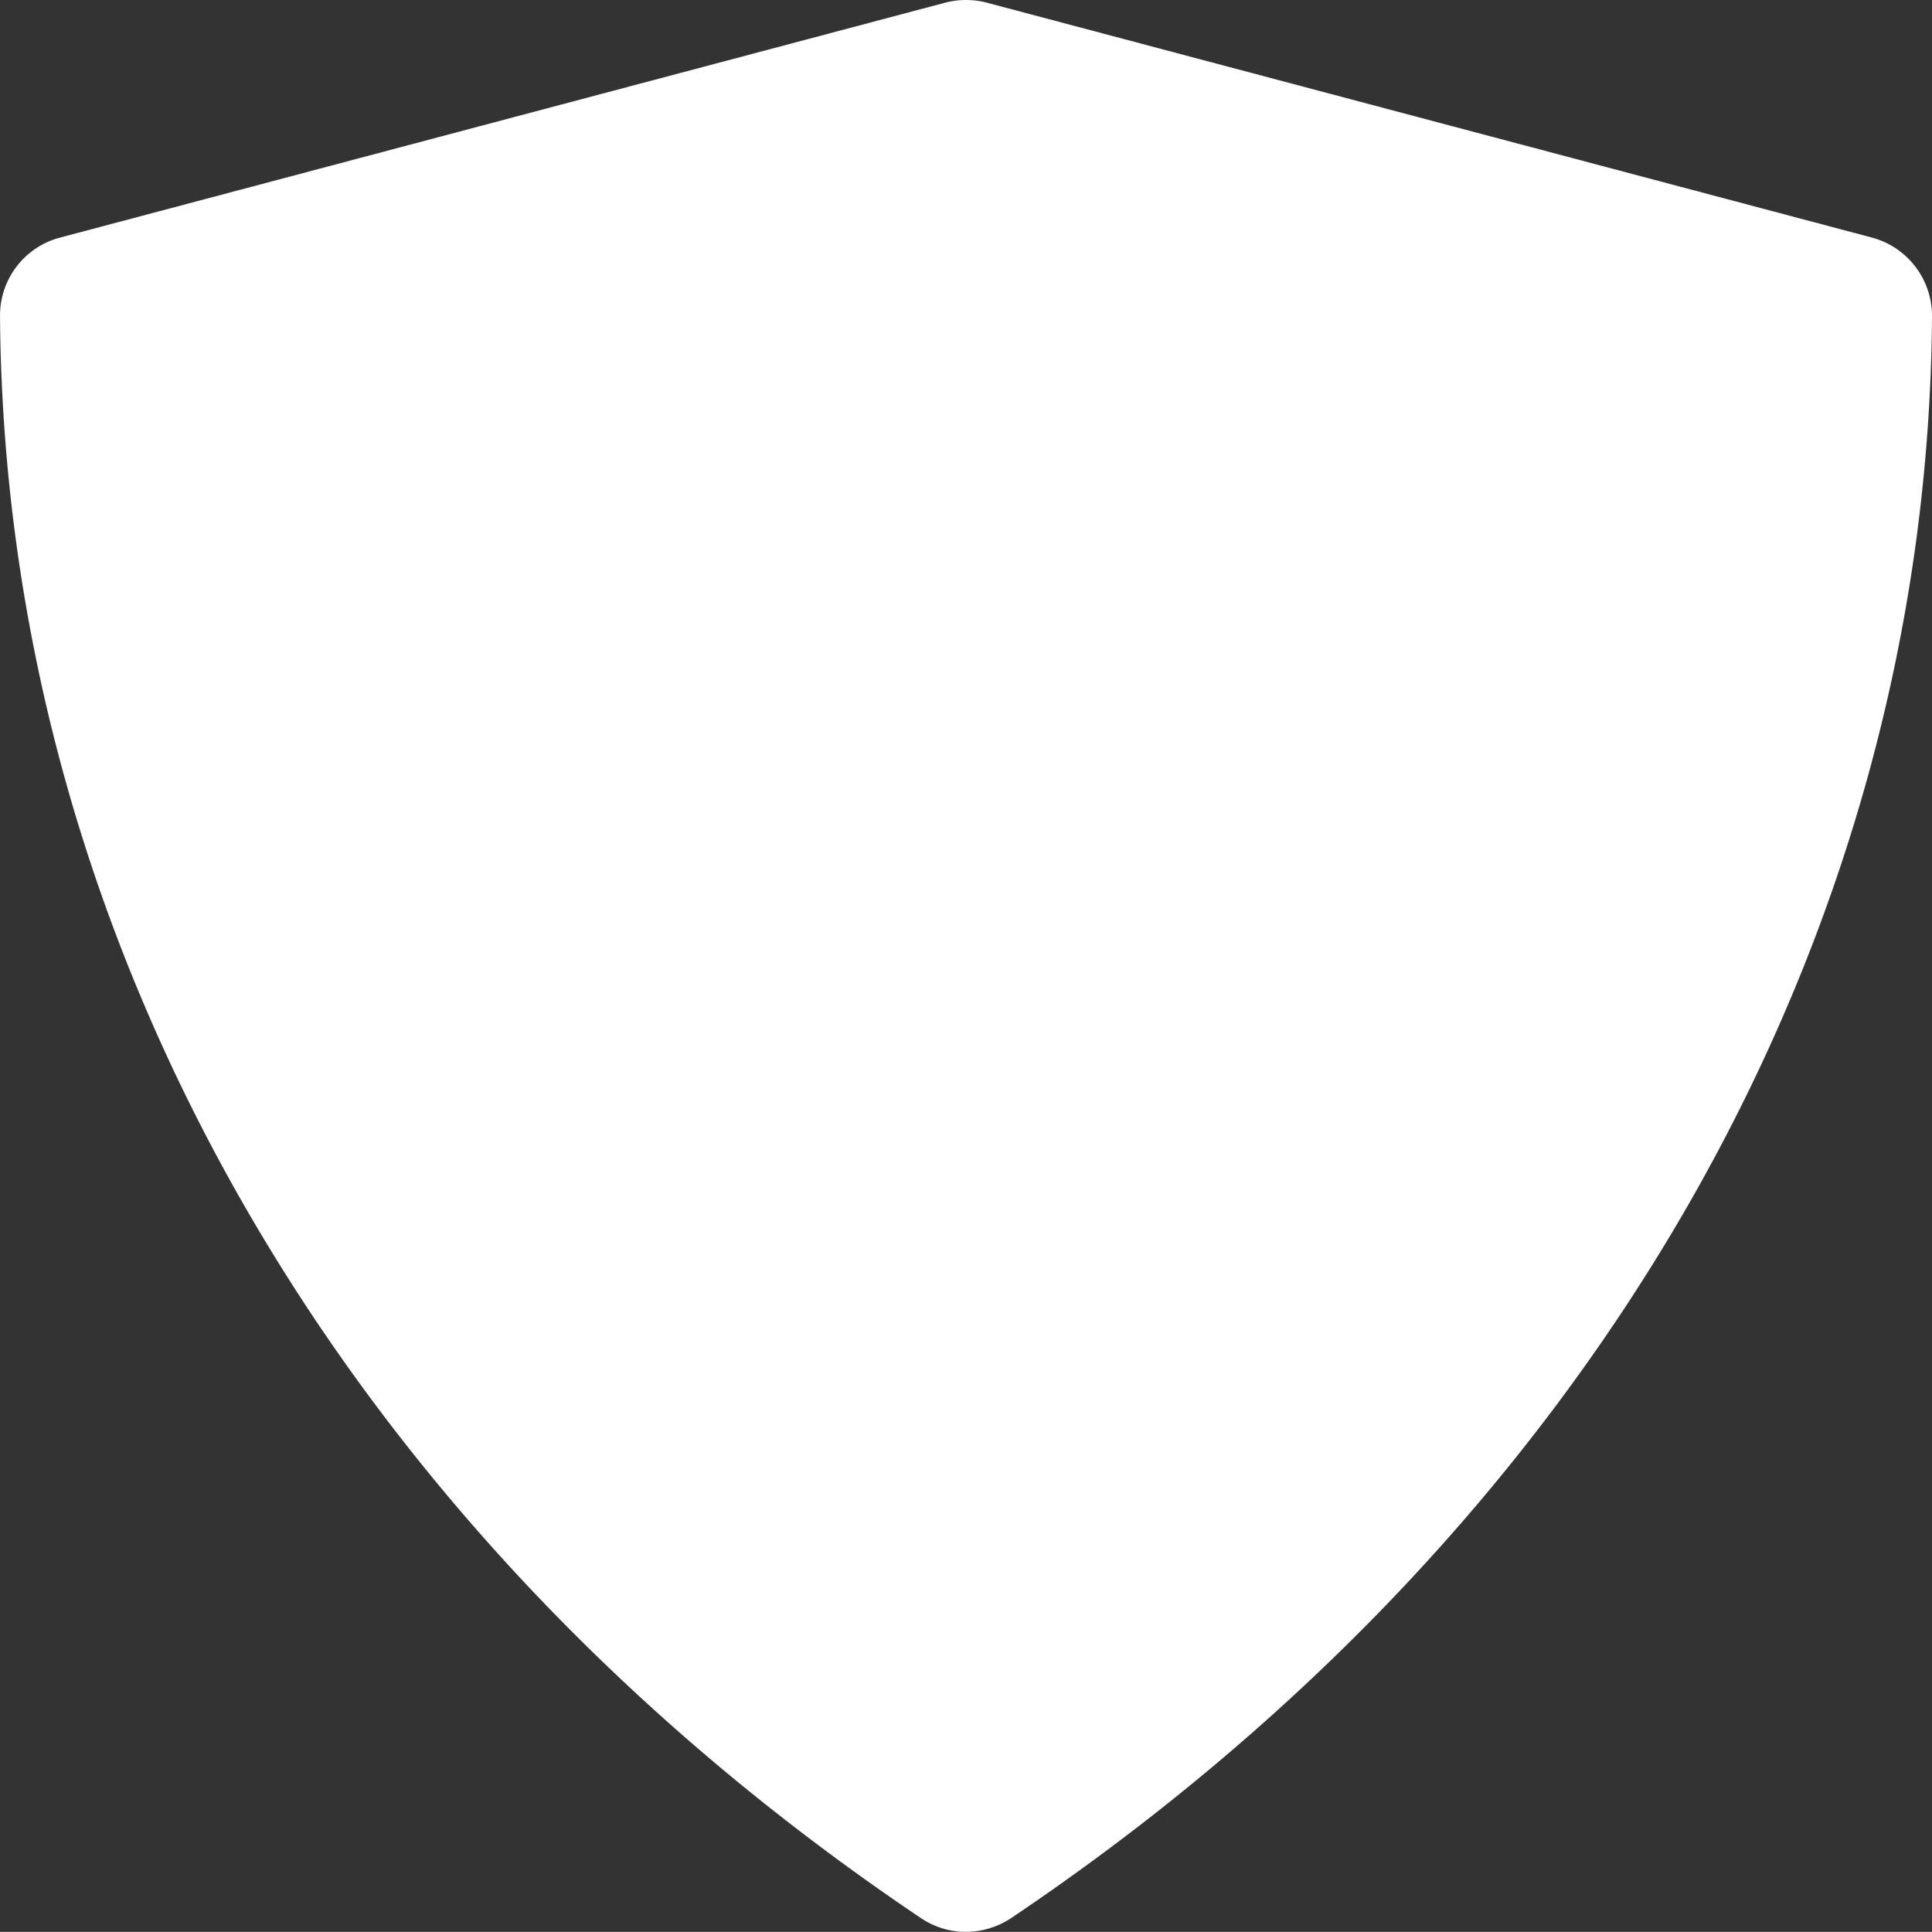 <svg id="Layer_1" data-name="Layer 1" xmlns="http://www.w3.org/2000/svg" viewBox="0 0 638.16 638.13"><rect x="0" y="0" width="638.16" height="638.13" fill="#333333" stroke="none"/><defs><style>.cls-1{fill:#fff;stroke:#fff;stroke-miterlimit:5.21;stroke-width:0.01px;}</style></defs><g id="SVGRepo_iconCarrier" data-name="SVGRepo iconCarrier"><path class="cls-1" d="M399.94,719a26.55,26.55,0,0,1-14.85-4.56C193.3,585.42,82.49,392.58,80.93,185.29a26.61,26.61,0,0,1,19.79-25.91L393.16,81.77a27.1,27.1,0,0,1,13.68,0l292.44,77.61a26.77,26.77,0,0,1,19.8,25.91c-1.44,207.16-112.37,400.13-304.17,529.16A27.28,27.28,0,0,1,399.94,719Z" transform="translate(-80.92 -80.89)"/></g></svg>
